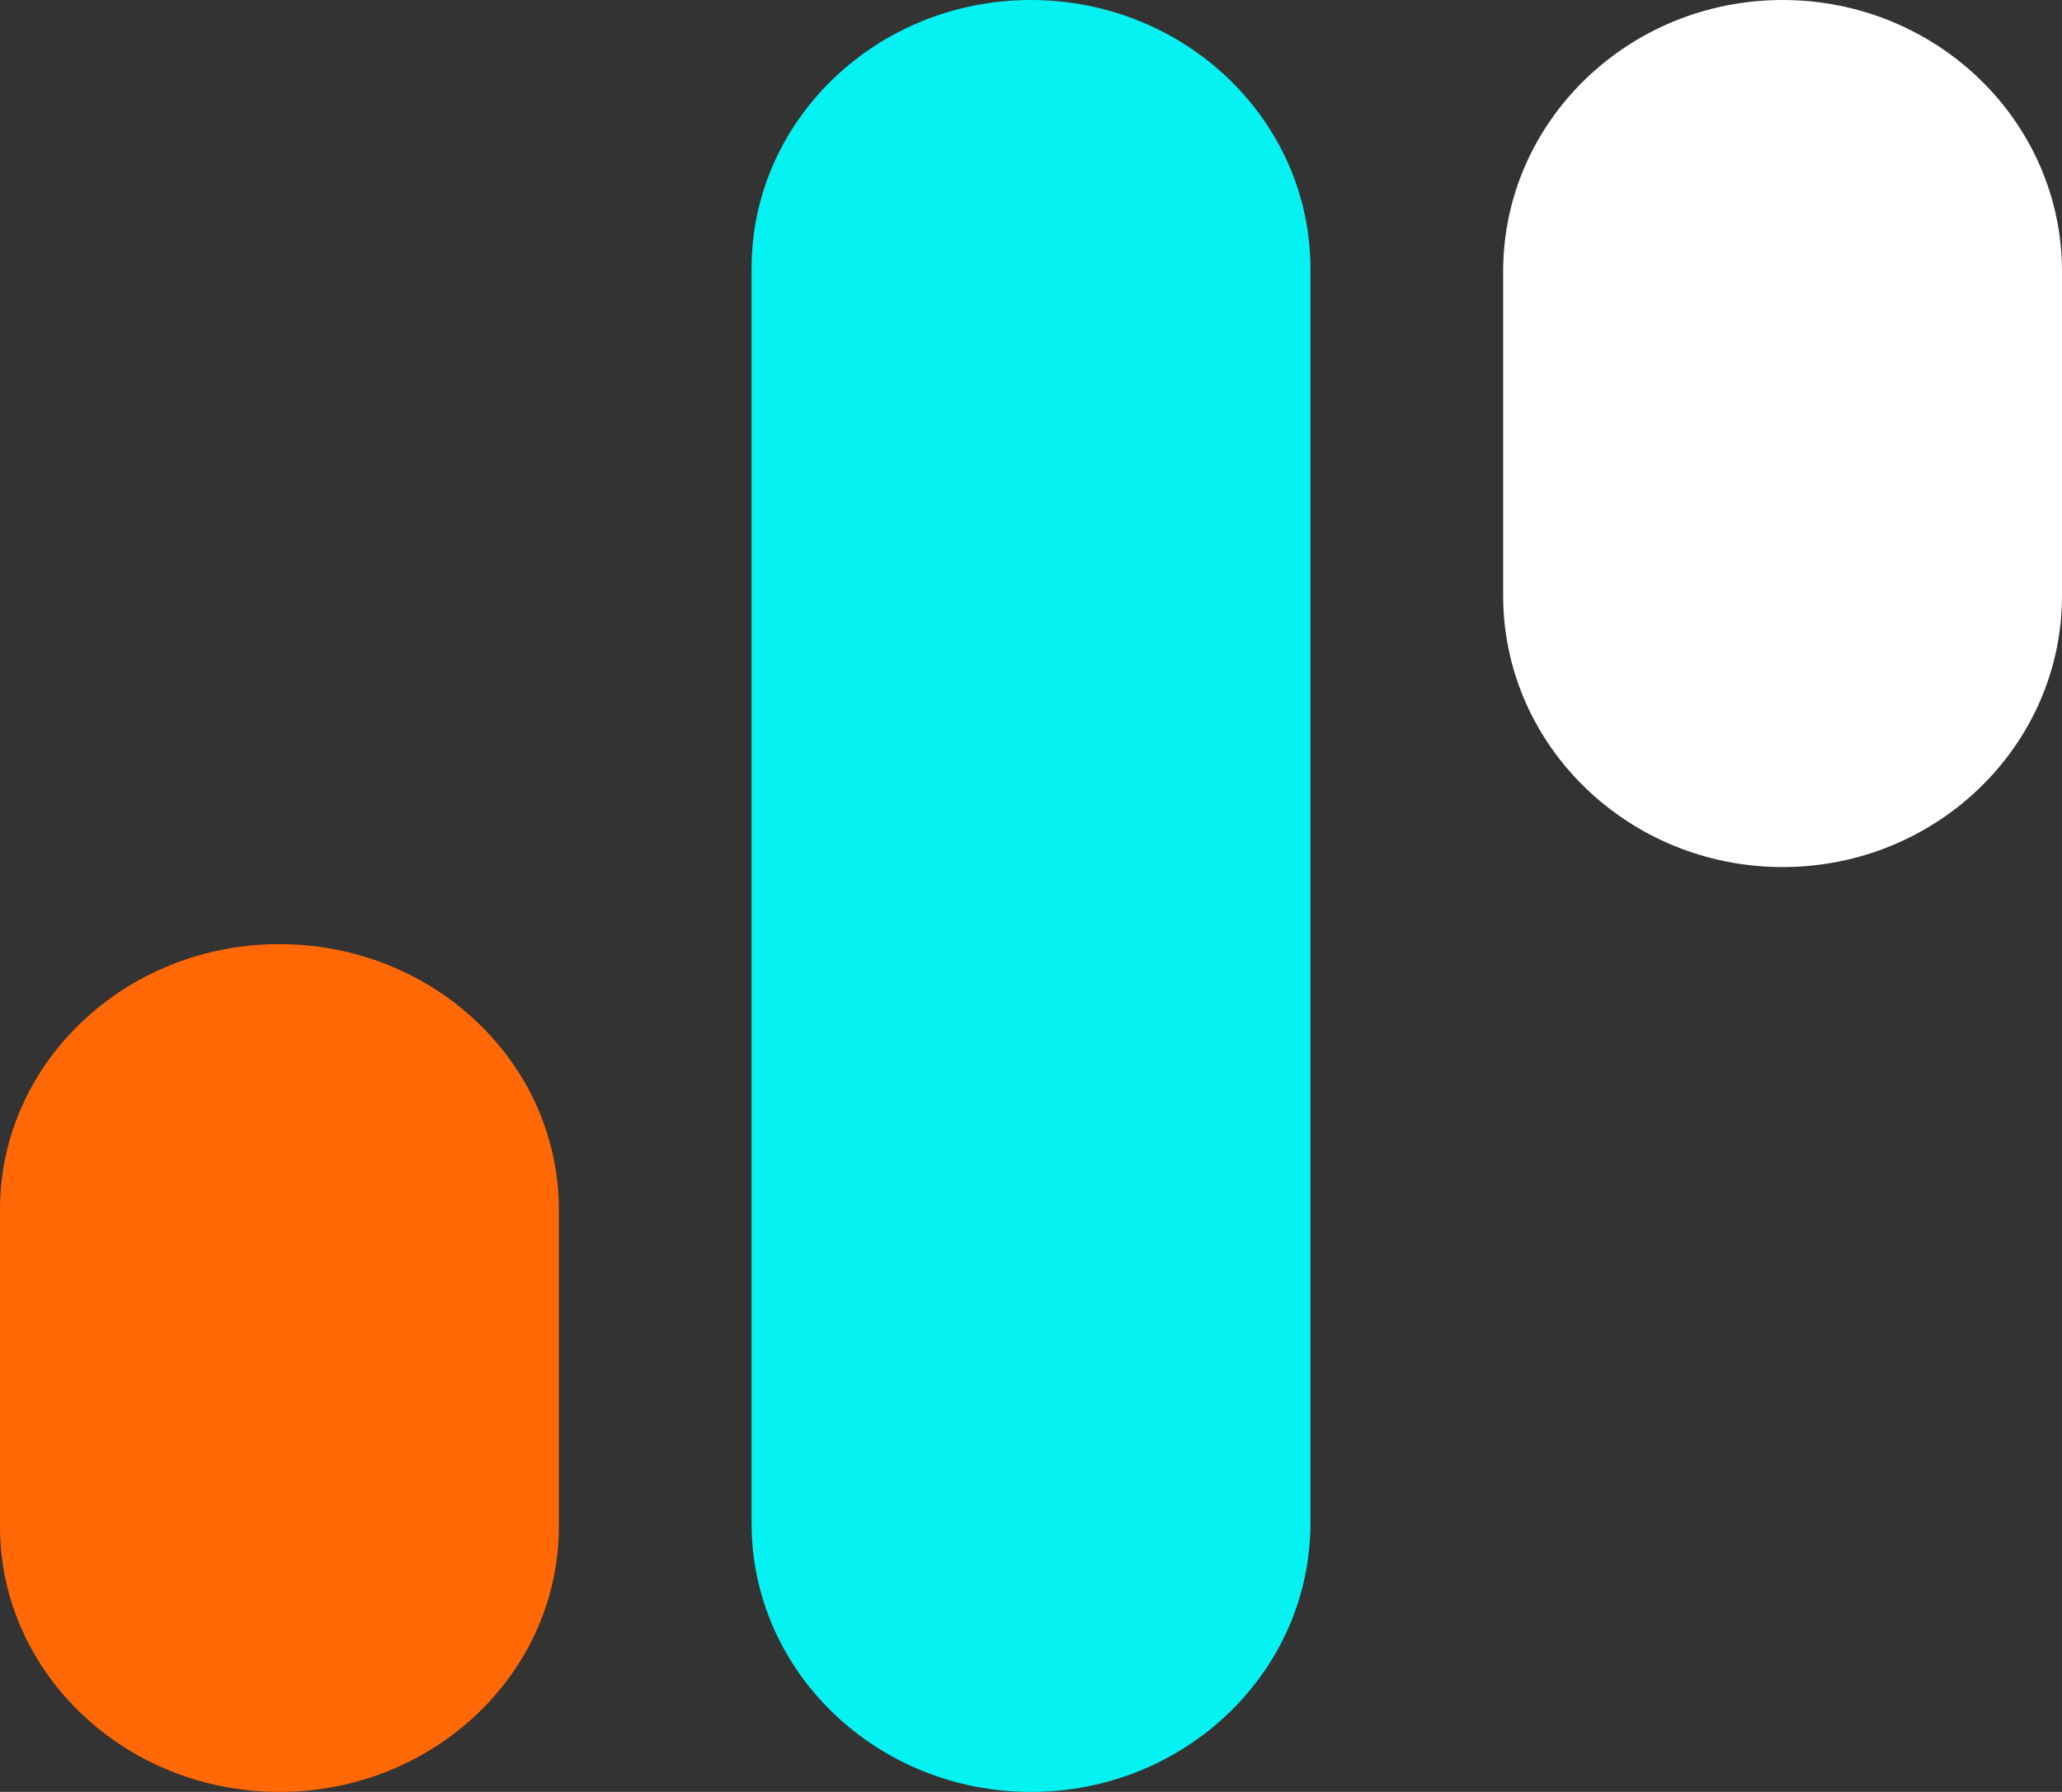 <svg width="107" height="93" viewBox="0 0 107 93" fill="none" xmlns="http://www.w3.org/2000/svg">
<rect x="0" y="0" width="107" height="93" fill="#333333" stroke="none"/>
<path d="M14.5 49C22.504 49 29 55.172 29 62.778V79.222C29 86.828 22.504 93 14.5 93C6.496 93 0 86.828 0 79.222V62.778C0 55.172 6.496 49 14.5 49Z" fill="#FF6805"/>
<path d="M53.492 0C61.497 0 68 6.244 68 13.937V79.063C68 86.757 61.504 93 53.5 93C45.496 93 39 86.757 39 79.063V13.937C38.992 6.244 45.496 0 53.492 0Z" fill="#05F2F2"/>
<path d="M92.5 0C100.504 0 107 6.312 107 14.091V30.909C107 38.688 100.504 45 92.5 45C84.496 45 78 38.688 78 30.909V14.091C78 6.312 84.496 0 92.5 0Z" fill="white"/>
</svg>
